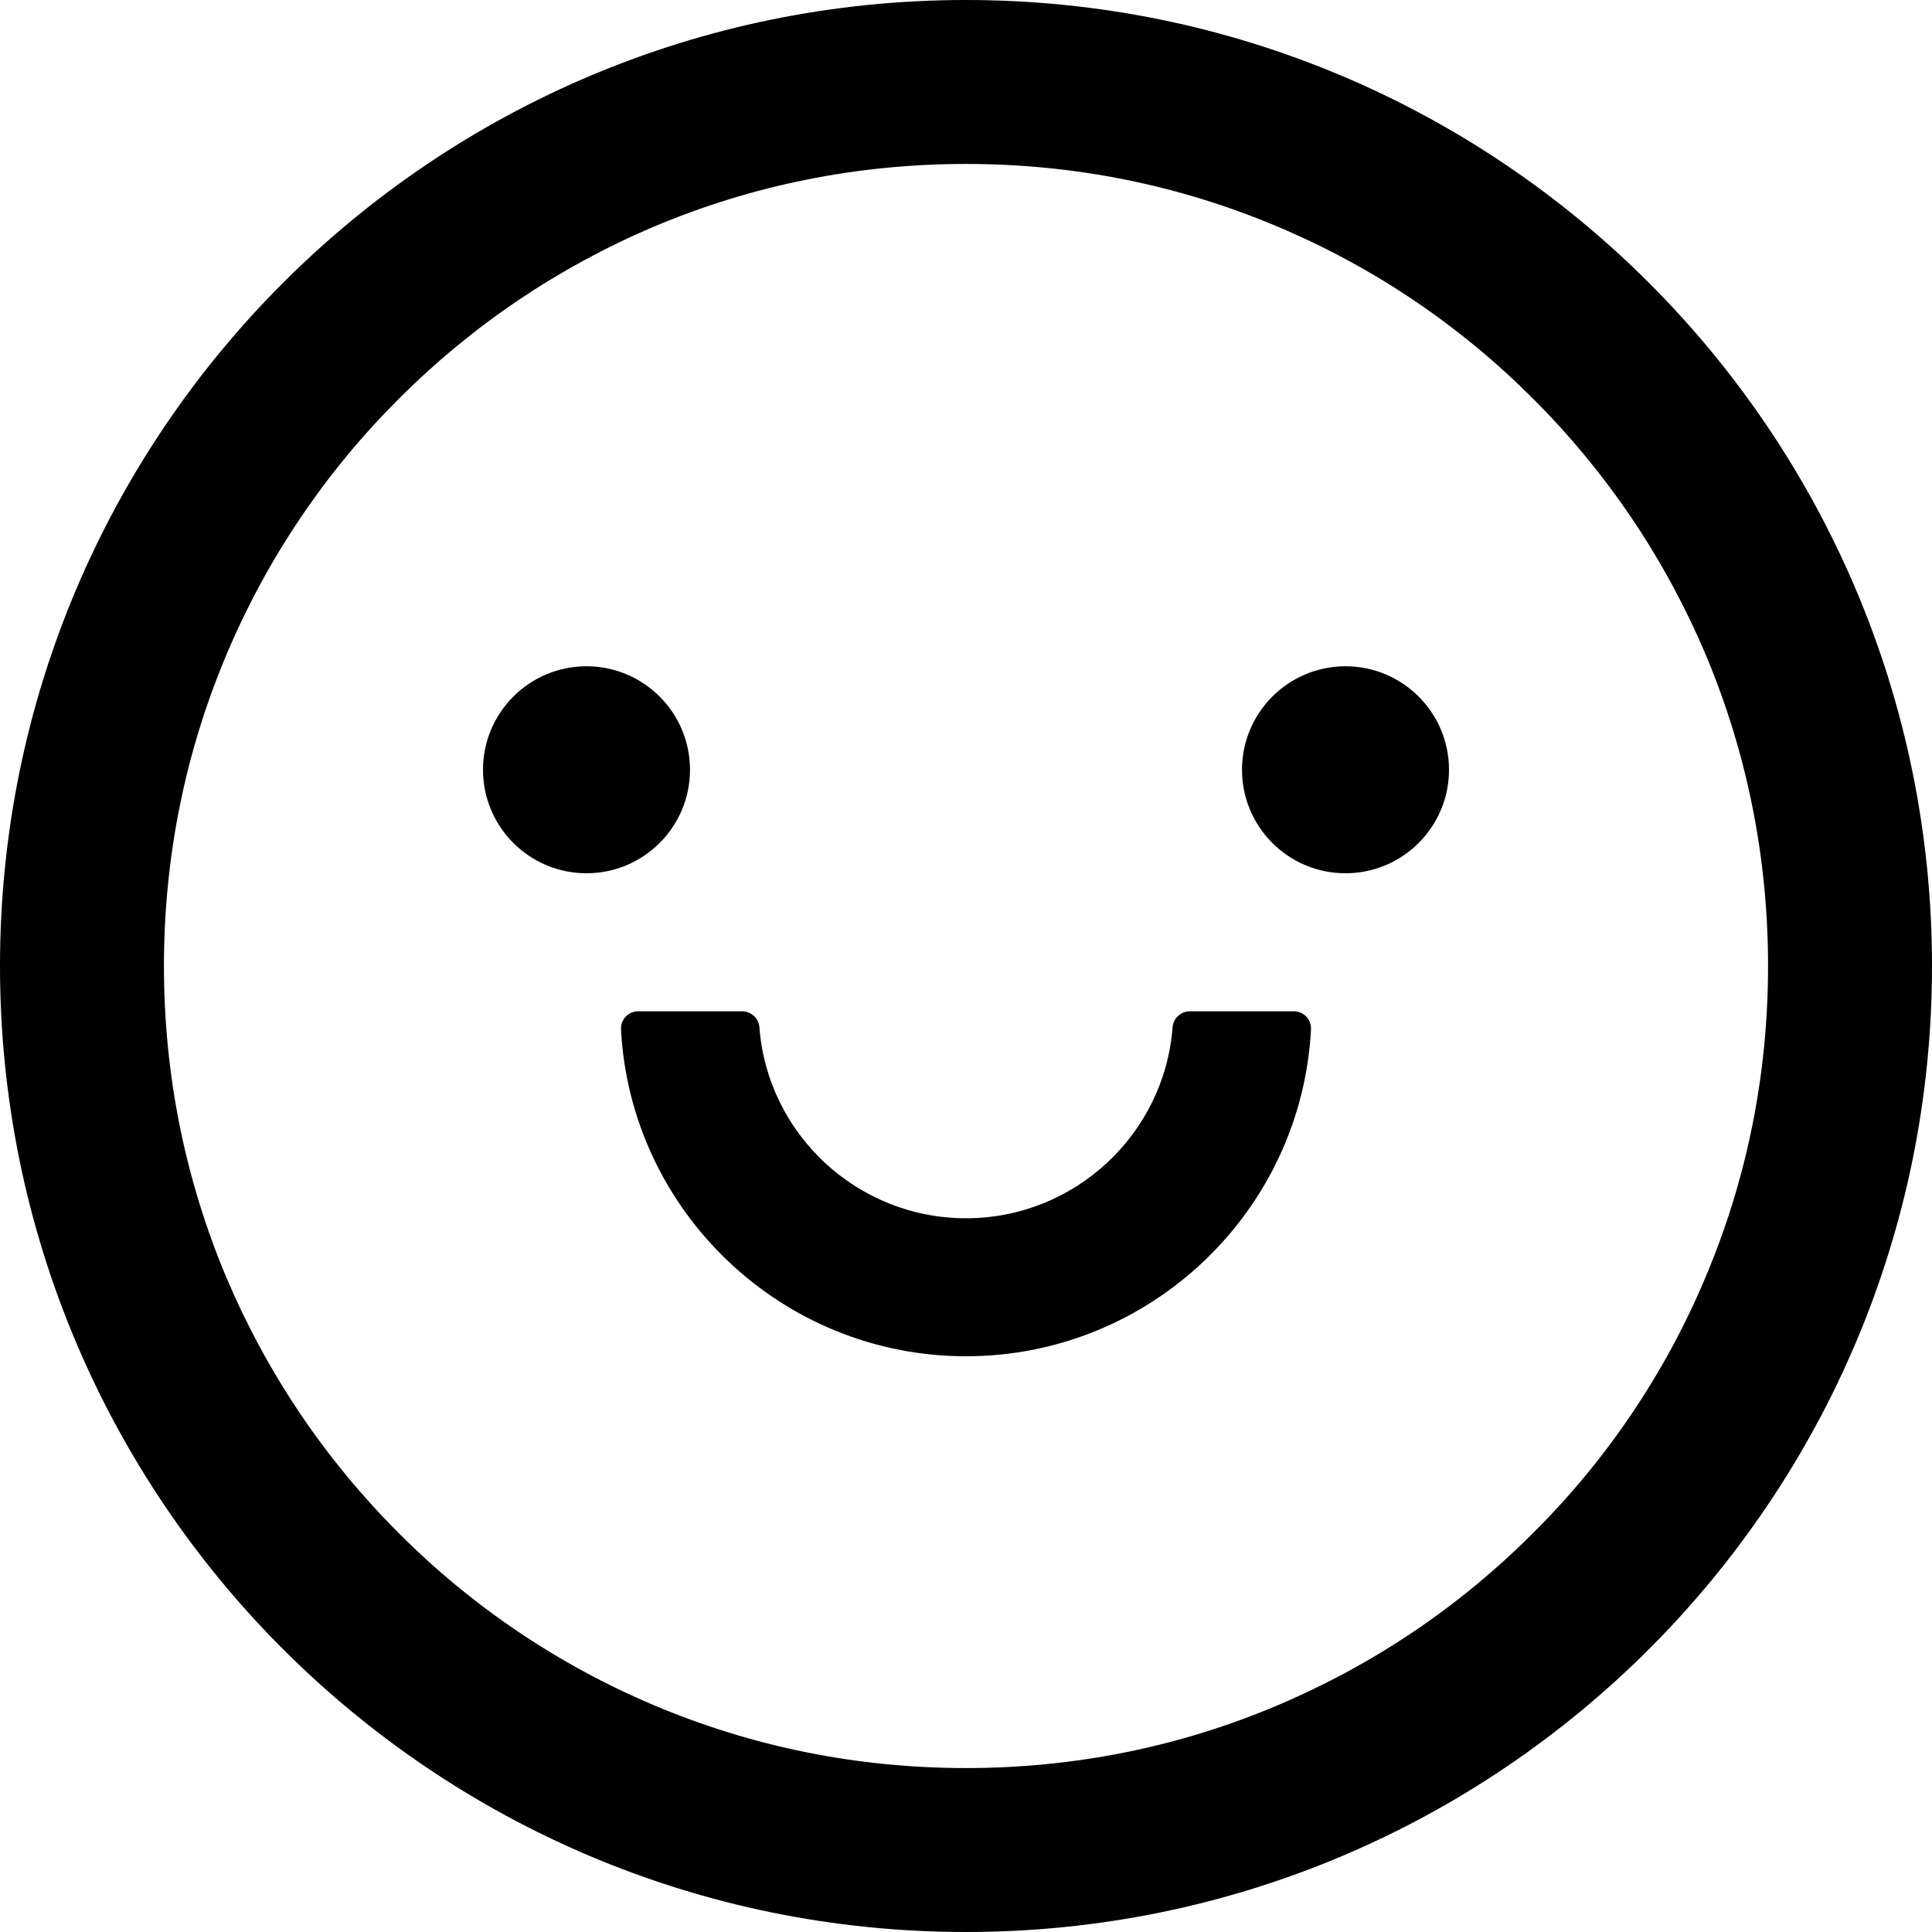 <svg width="14" height="14" viewBox="0 0 14 14" fill="none" xmlns="http://www.w3.org/2000/svg">
<path fill-rule="evenodd" clip-rule="evenodd" d="M0 7C0 3.134 3.134 0 7 0C10.866 0 14 3.134 14 7C14 10.866 10.866 14 7 14C3.134 14 0 10.866 0 7ZM3.5 5.578C3.5 5.992 3.836 6.328 4.25 6.328C4.664 6.328 5 5.992 5 5.578C5 5.164 4.664 4.828 4.25 4.828C3.836 4.828 3.5 5.164 3.5 5.578ZM9 5.578C9 5.992 9.336 6.328 9.75 6.328C10.164 6.328 10.5 5.992 10.5 5.578C10.5 5.164 10.164 4.828 9.75 4.828C9.336 4.828 9 5.164 9 5.578ZM11.109 11.109C10.575 11.644 9.953 12.062 9.261 12.356C8.547 12.659 7.786 12.812 7 12.812C6.214 12.812 5.453 12.659 4.737 12.356C4.046 12.064 3.419 11.641 2.889 11.109C2.355 10.575 1.936 9.953 1.642 9.261C1.341 8.547 1.188 7.786 1.188 7C1.188 6.214 1.341 5.453 1.644 4.737C1.936 4.046 2.359 3.419 2.891 2.889C3.425 2.355 4.047 1.936 4.739 1.642C5.453 1.341 6.214 1.188 7 1.188C7.786 1.188 8.547 1.341 9.262 1.644C9.954 1.936 10.581 2.359 11.111 2.891C11.645 3.425 12.064 4.047 12.358 4.739C12.659 5.453 12.812 6.214 12.812 7C12.812 7.786 12.659 8.547 12.356 9.262C12.065 9.953 11.641 10.581 11.109 11.109ZM8.623 7.328H9.375C9.409 7.328 9.442 7.342 9.466 7.367C9.489 7.392 9.502 7.425 9.5 7.459C9.431 8.777 8.336 9.828 7 9.828C5.664 9.828 4.569 8.777 4.5 7.459C4.498 7.425 4.511 7.392 4.534 7.367C4.558 7.342 4.591 7.328 4.625 7.328H5.377C5.442 7.328 5.498 7.378 5.503 7.444C5.561 8.217 6.211 8.828 7 8.828C7.789 8.828 8.438 8.217 8.497 7.444C8.502 7.378 8.558 7.328 8.623 7.328Z" fill="black"/>
</svg>
